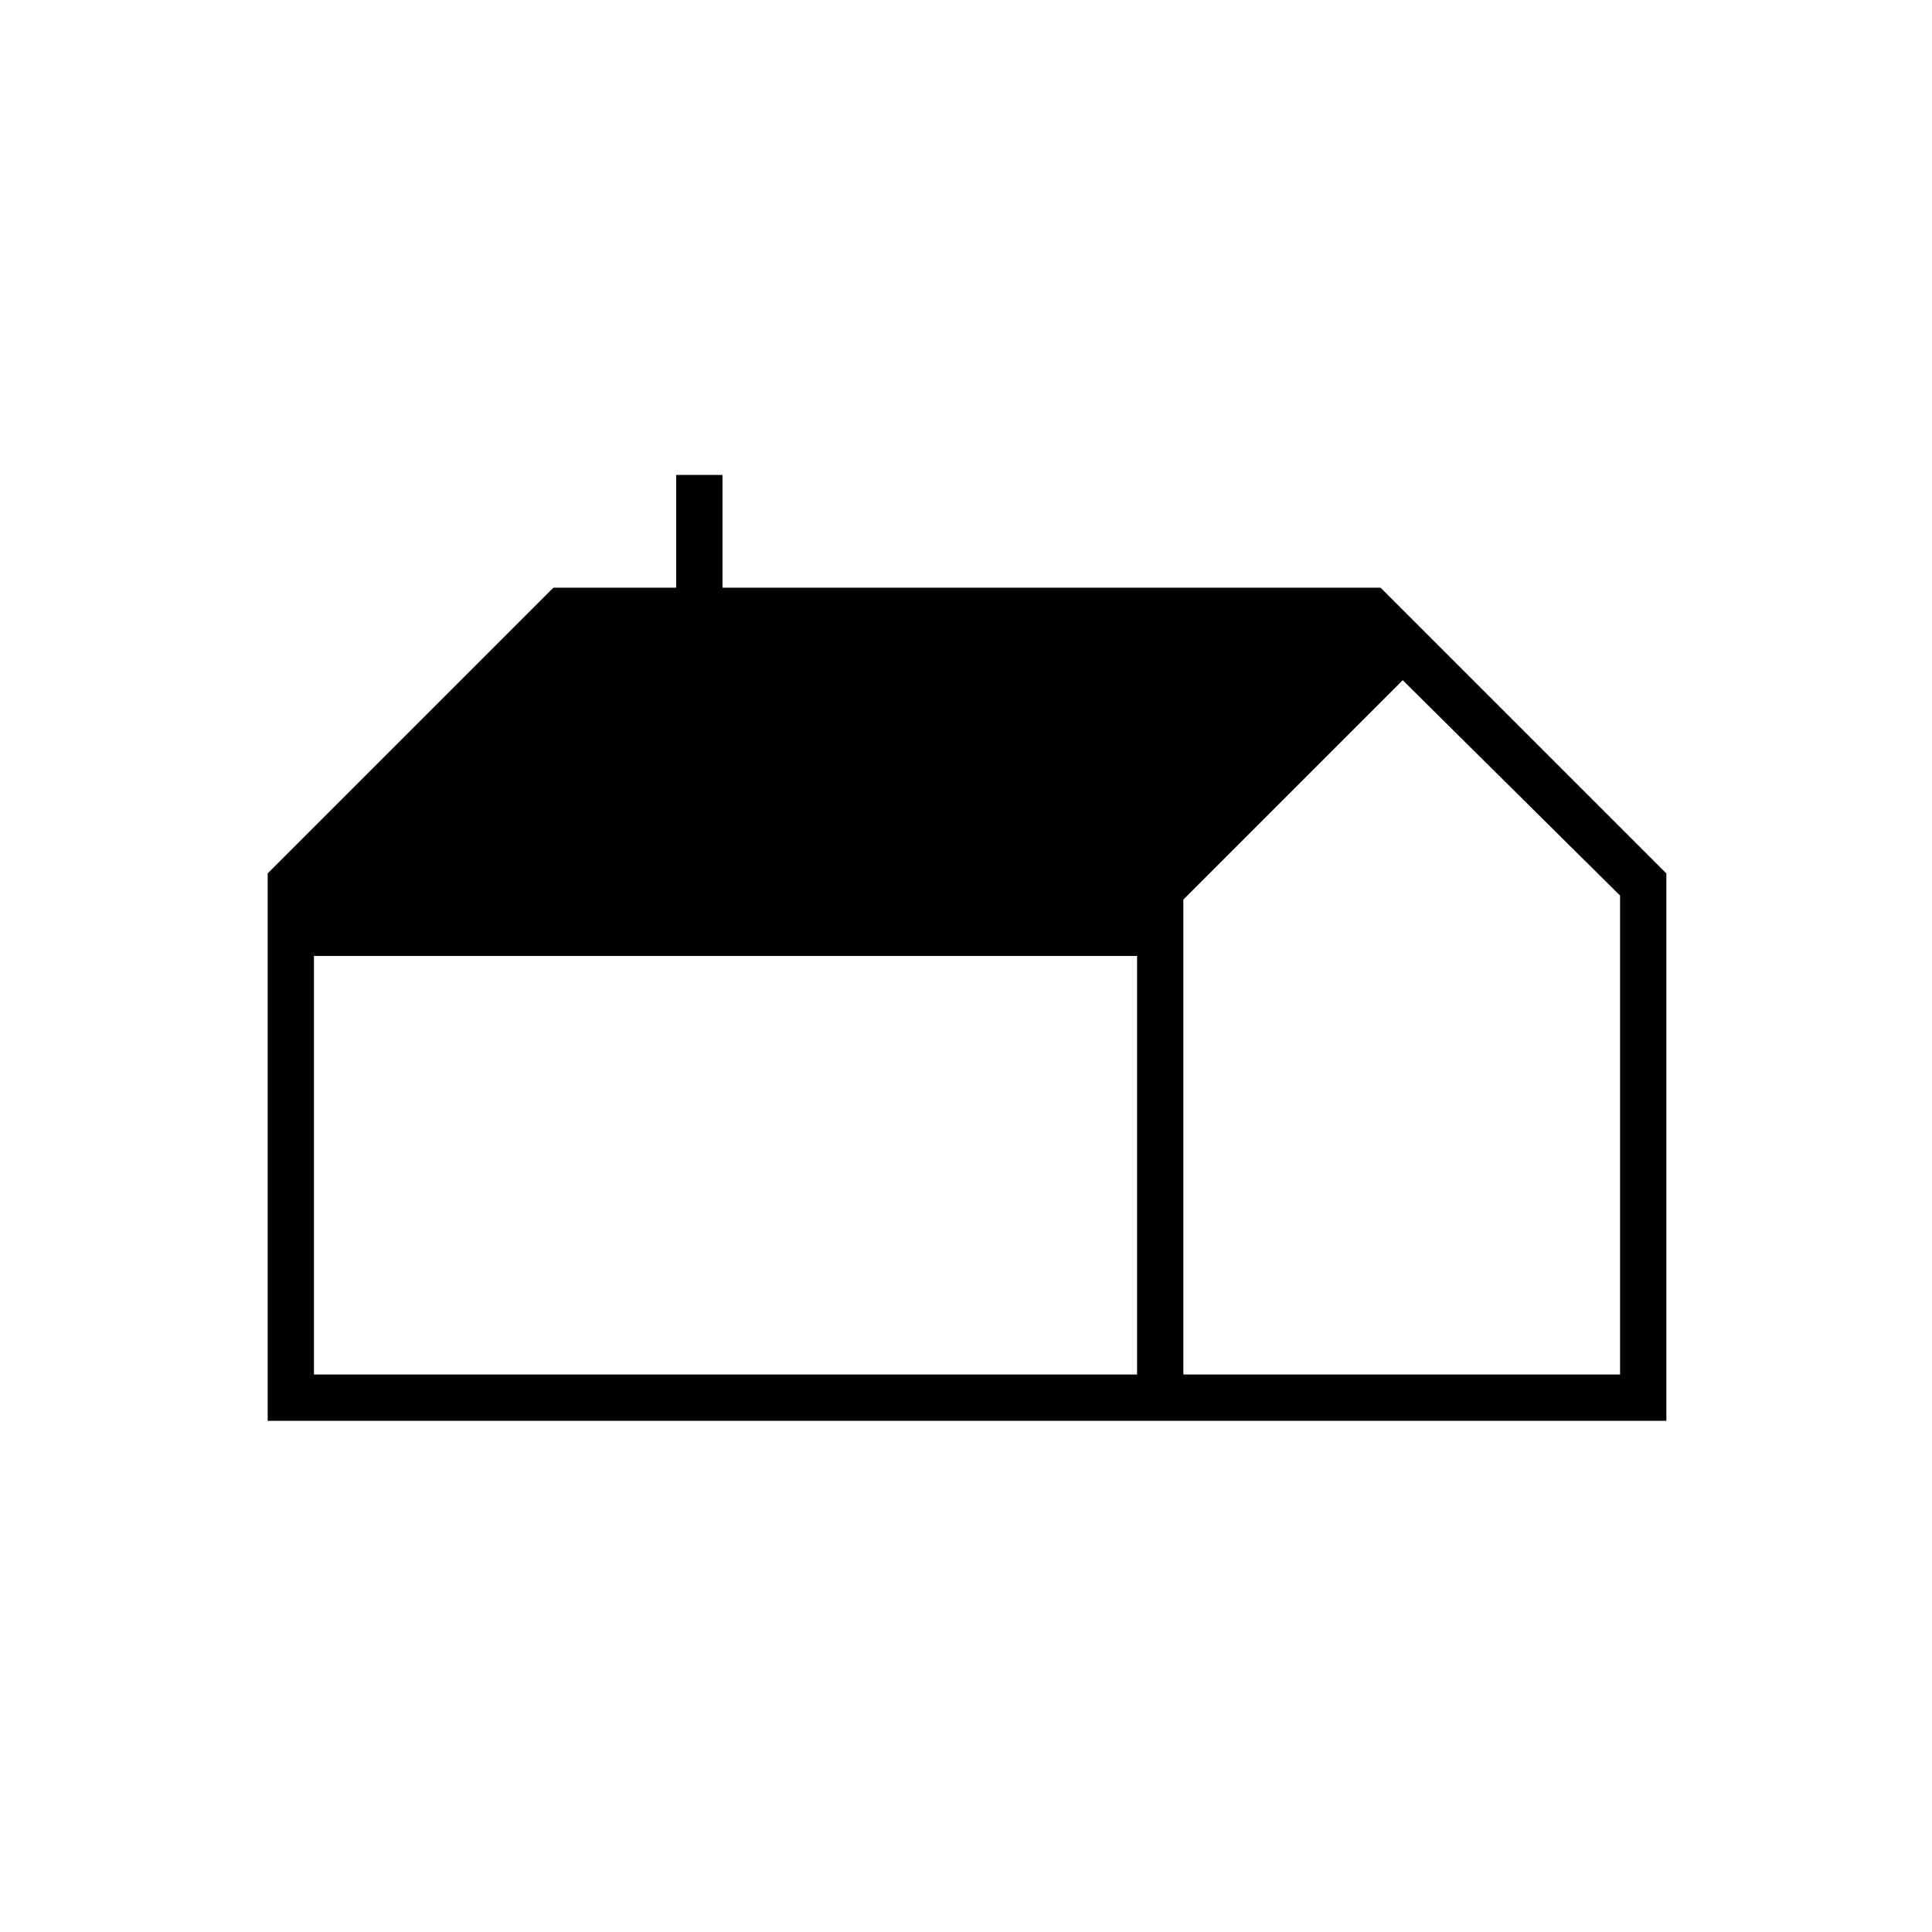 <svg xmlns="http://www.w3.org/2000/svg" height="40" width="40"><path d="M5.542 29.417V18.083l5.916-5.916H14V9.833h.958v2.334h13.625l5.917 5.916v11.334Zm18.958-.959h9.042v-9.916l-4.5-4.459-4.542 4.542Zm-18 0h17.042v-8.666H6.5Z"/></svg>